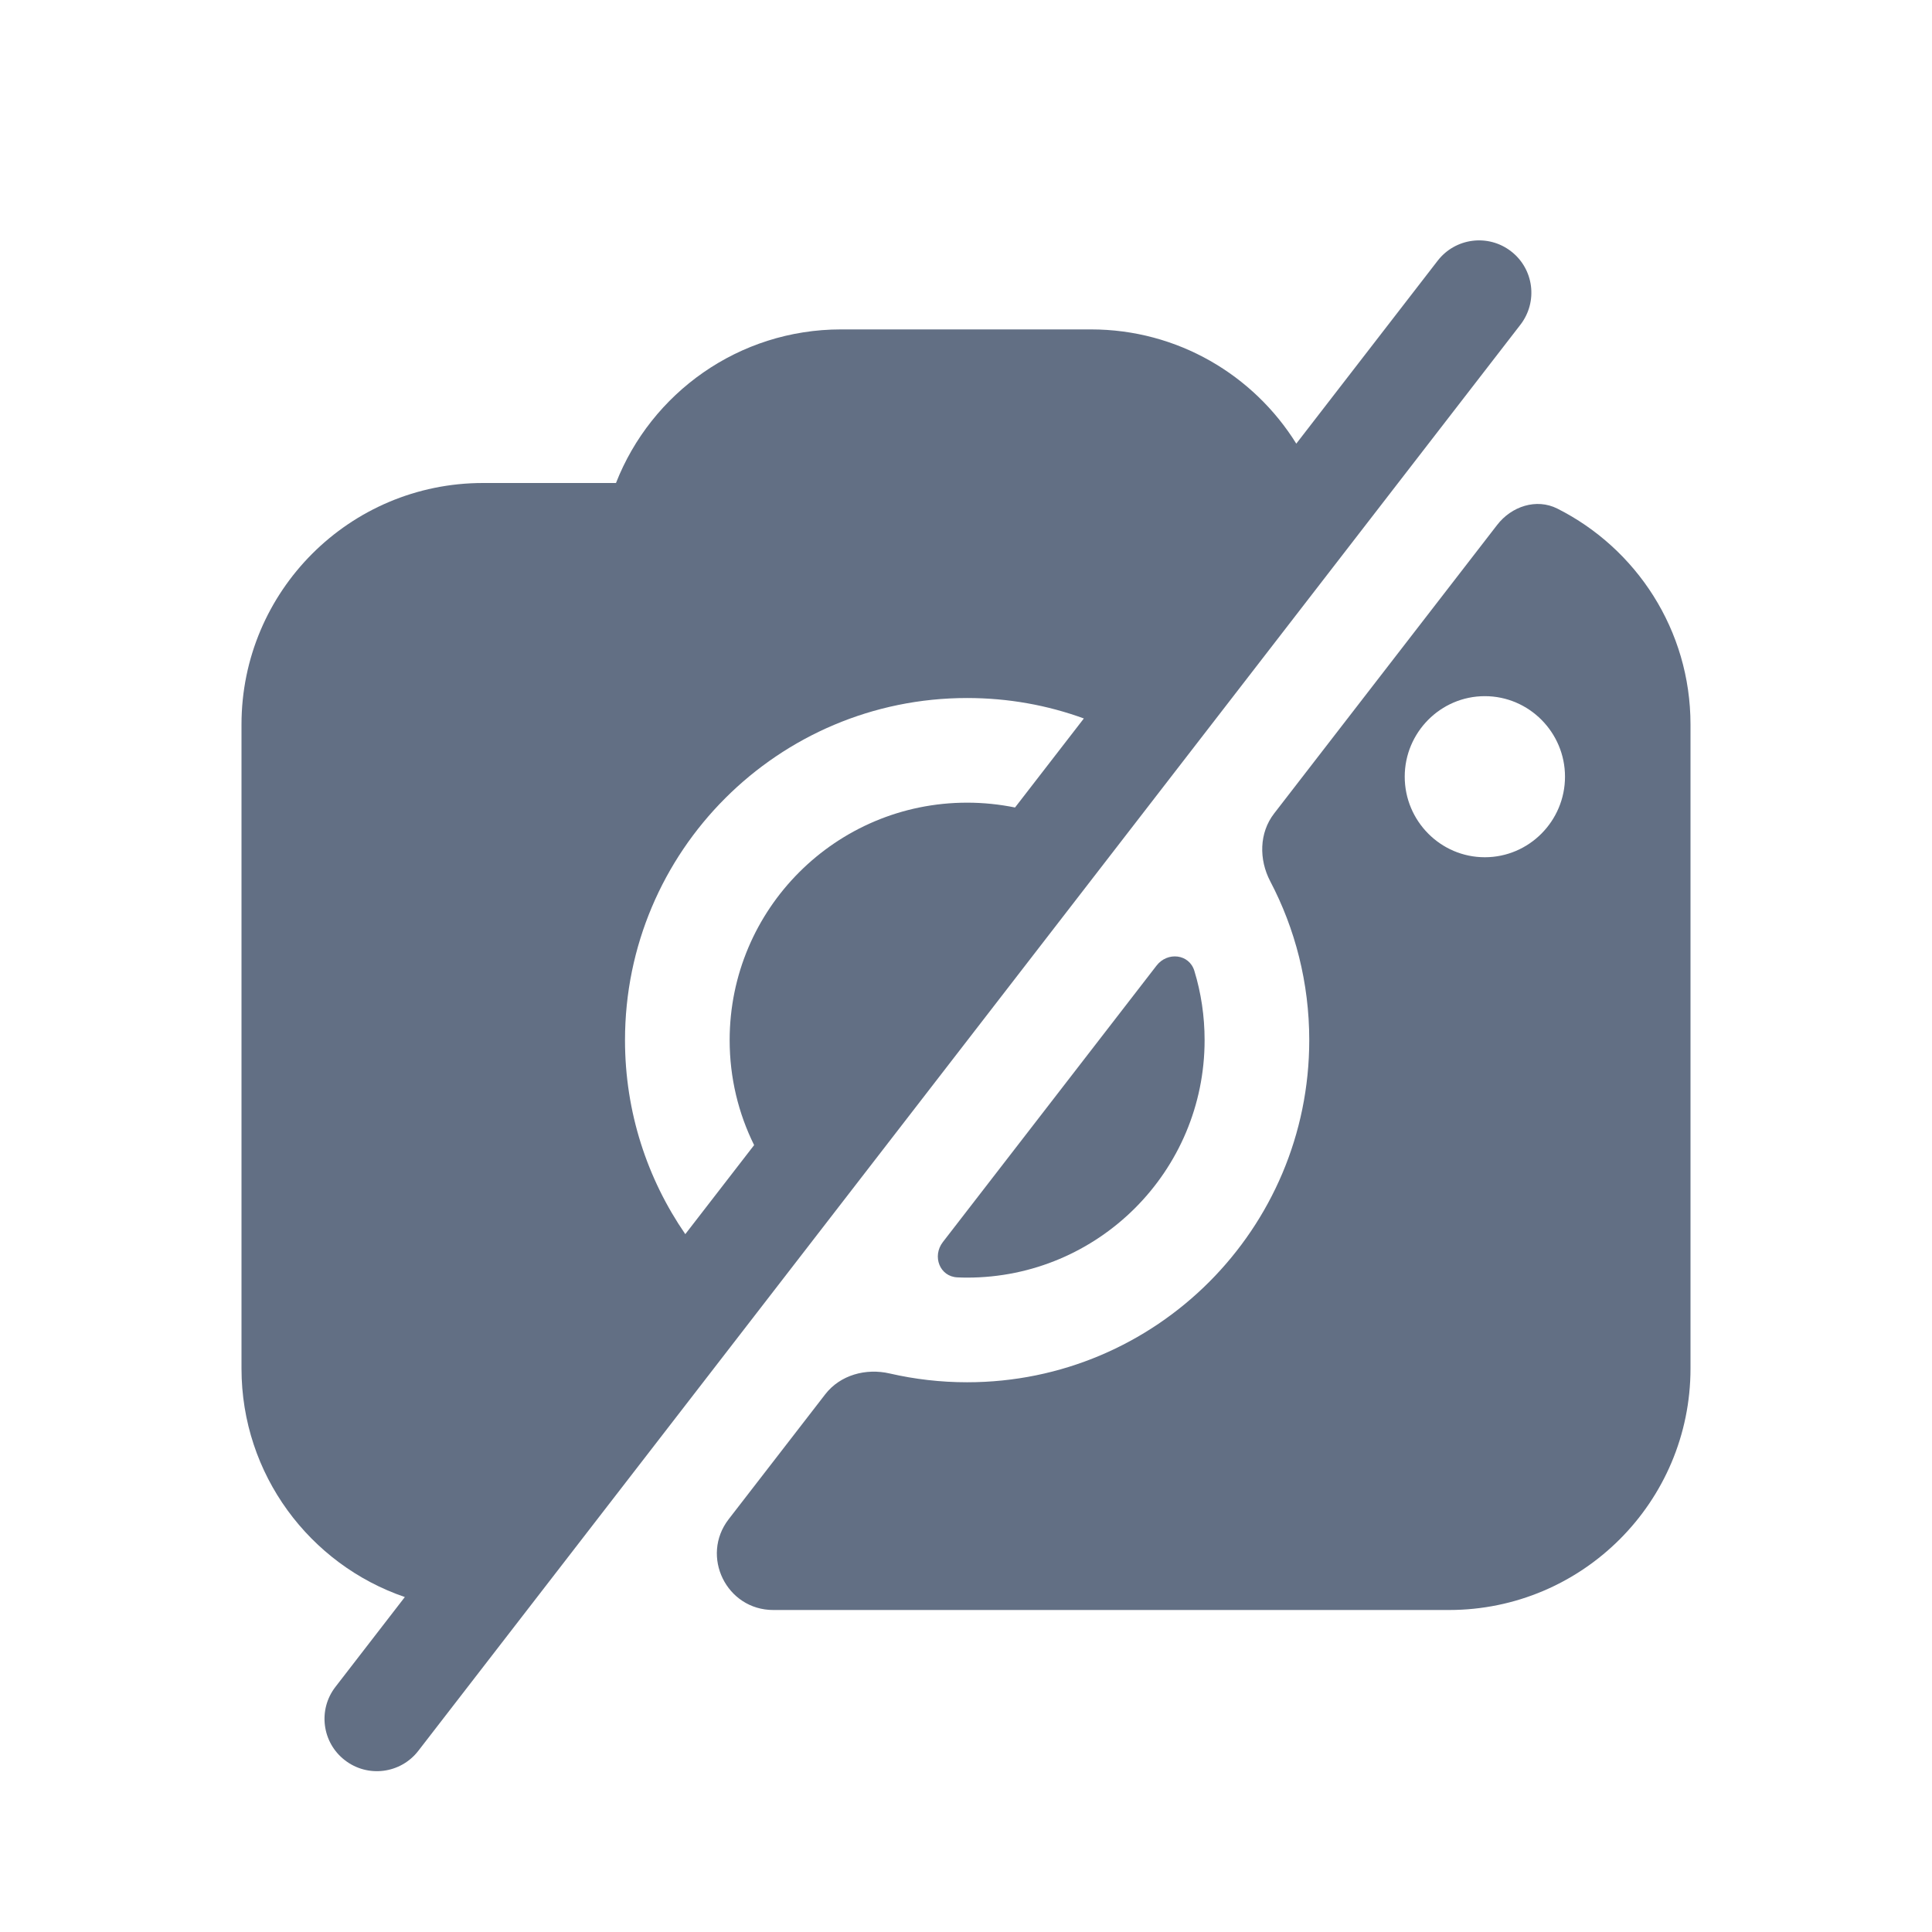 <svg width="24" height="24" viewBox="0 0 24 24" fill="none" xmlns="http://www.w3.org/2000/svg">
<path fill-rule="evenodd" clip-rule="evenodd" d="M18.887 4.034C19.107 3.749 19.055 3.341 18.771 3.122C18.487 2.902 18.078 2.955 17.859 3.239L16.103 5.511C15.573 4.659 14.629 4.092 13.552 4.092H10.448C9.176 4.092 8.089 4.883 7.652 6H6C4.343 6 3 7.343 3 9V17C3 18.317 3.849 19.436 5.029 19.839L4.167 20.955C3.947 21.239 4 21.647 4.284 21.866C4.568 22.086 4.976 22.034 5.196 21.75L18.887 4.034ZM8.513 15.331L9.368 14.225C9.173 13.832 9.064 13.389 9.064 12.921C9.064 11.292 10.385 9.971 12.014 9.971C12.218 9.971 12.417 9.992 12.609 10.031L13.464 8.925C13.012 8.76 12.524 8.671 12.014 8.671C9.667 8.671 7.764 10.574 7.764 12.921C7.764 13.816 8.041 14.646 8.513 15.331Z" fill="#626F84"/>
<path d="M14.837 12.061C14.773 11.849 14.502 11.82 14.367 11.995L11.712 15.43C11.577 15.606 11.674 15.86 11.895 15.868C11.935 15.87 11.975 15.871 12.014 15.871C13.644 15.871 14.964 14.55 14.964 12.921C14.964 12.622 14.92 12.333 14.837 12.061Z" fill="#626F84"/>
<path fill-rule="evenodd" clip-rule="evenodd" d="M12.014 17.171C11.684 17.171 11.362 17.133 11.053 17.062C10.757 16.993 10.437 17.08 10.251 17.321L9.052 18.872C8.697 19.332 9.025 20 9.606 20H18C19.657 20 21 18.657 21 17V9C21 7.827 20.327 6.812 19.346 6.318C19.085 6.187 18.776 6.29 18.598 6.521L15.828 10.105C15.641 10.346 15.638 10.678 15.779 10.947C16.089 11.537 16.264 12.209 16.264 12.921C16.264 15.268 14.362 17.171 12.014 17.171ZM17.45 9.648C17.45 9.099 17.895 8.648 18.445 8.648C18.995 8.648 19.441 9.099 19.441 9.648C19.441 10.198 18.995 10.649 18.445 10.649C17.895 10.649 17.45 10.198 17.45 9.648Z" fill="#626F84"/>
</svg>
